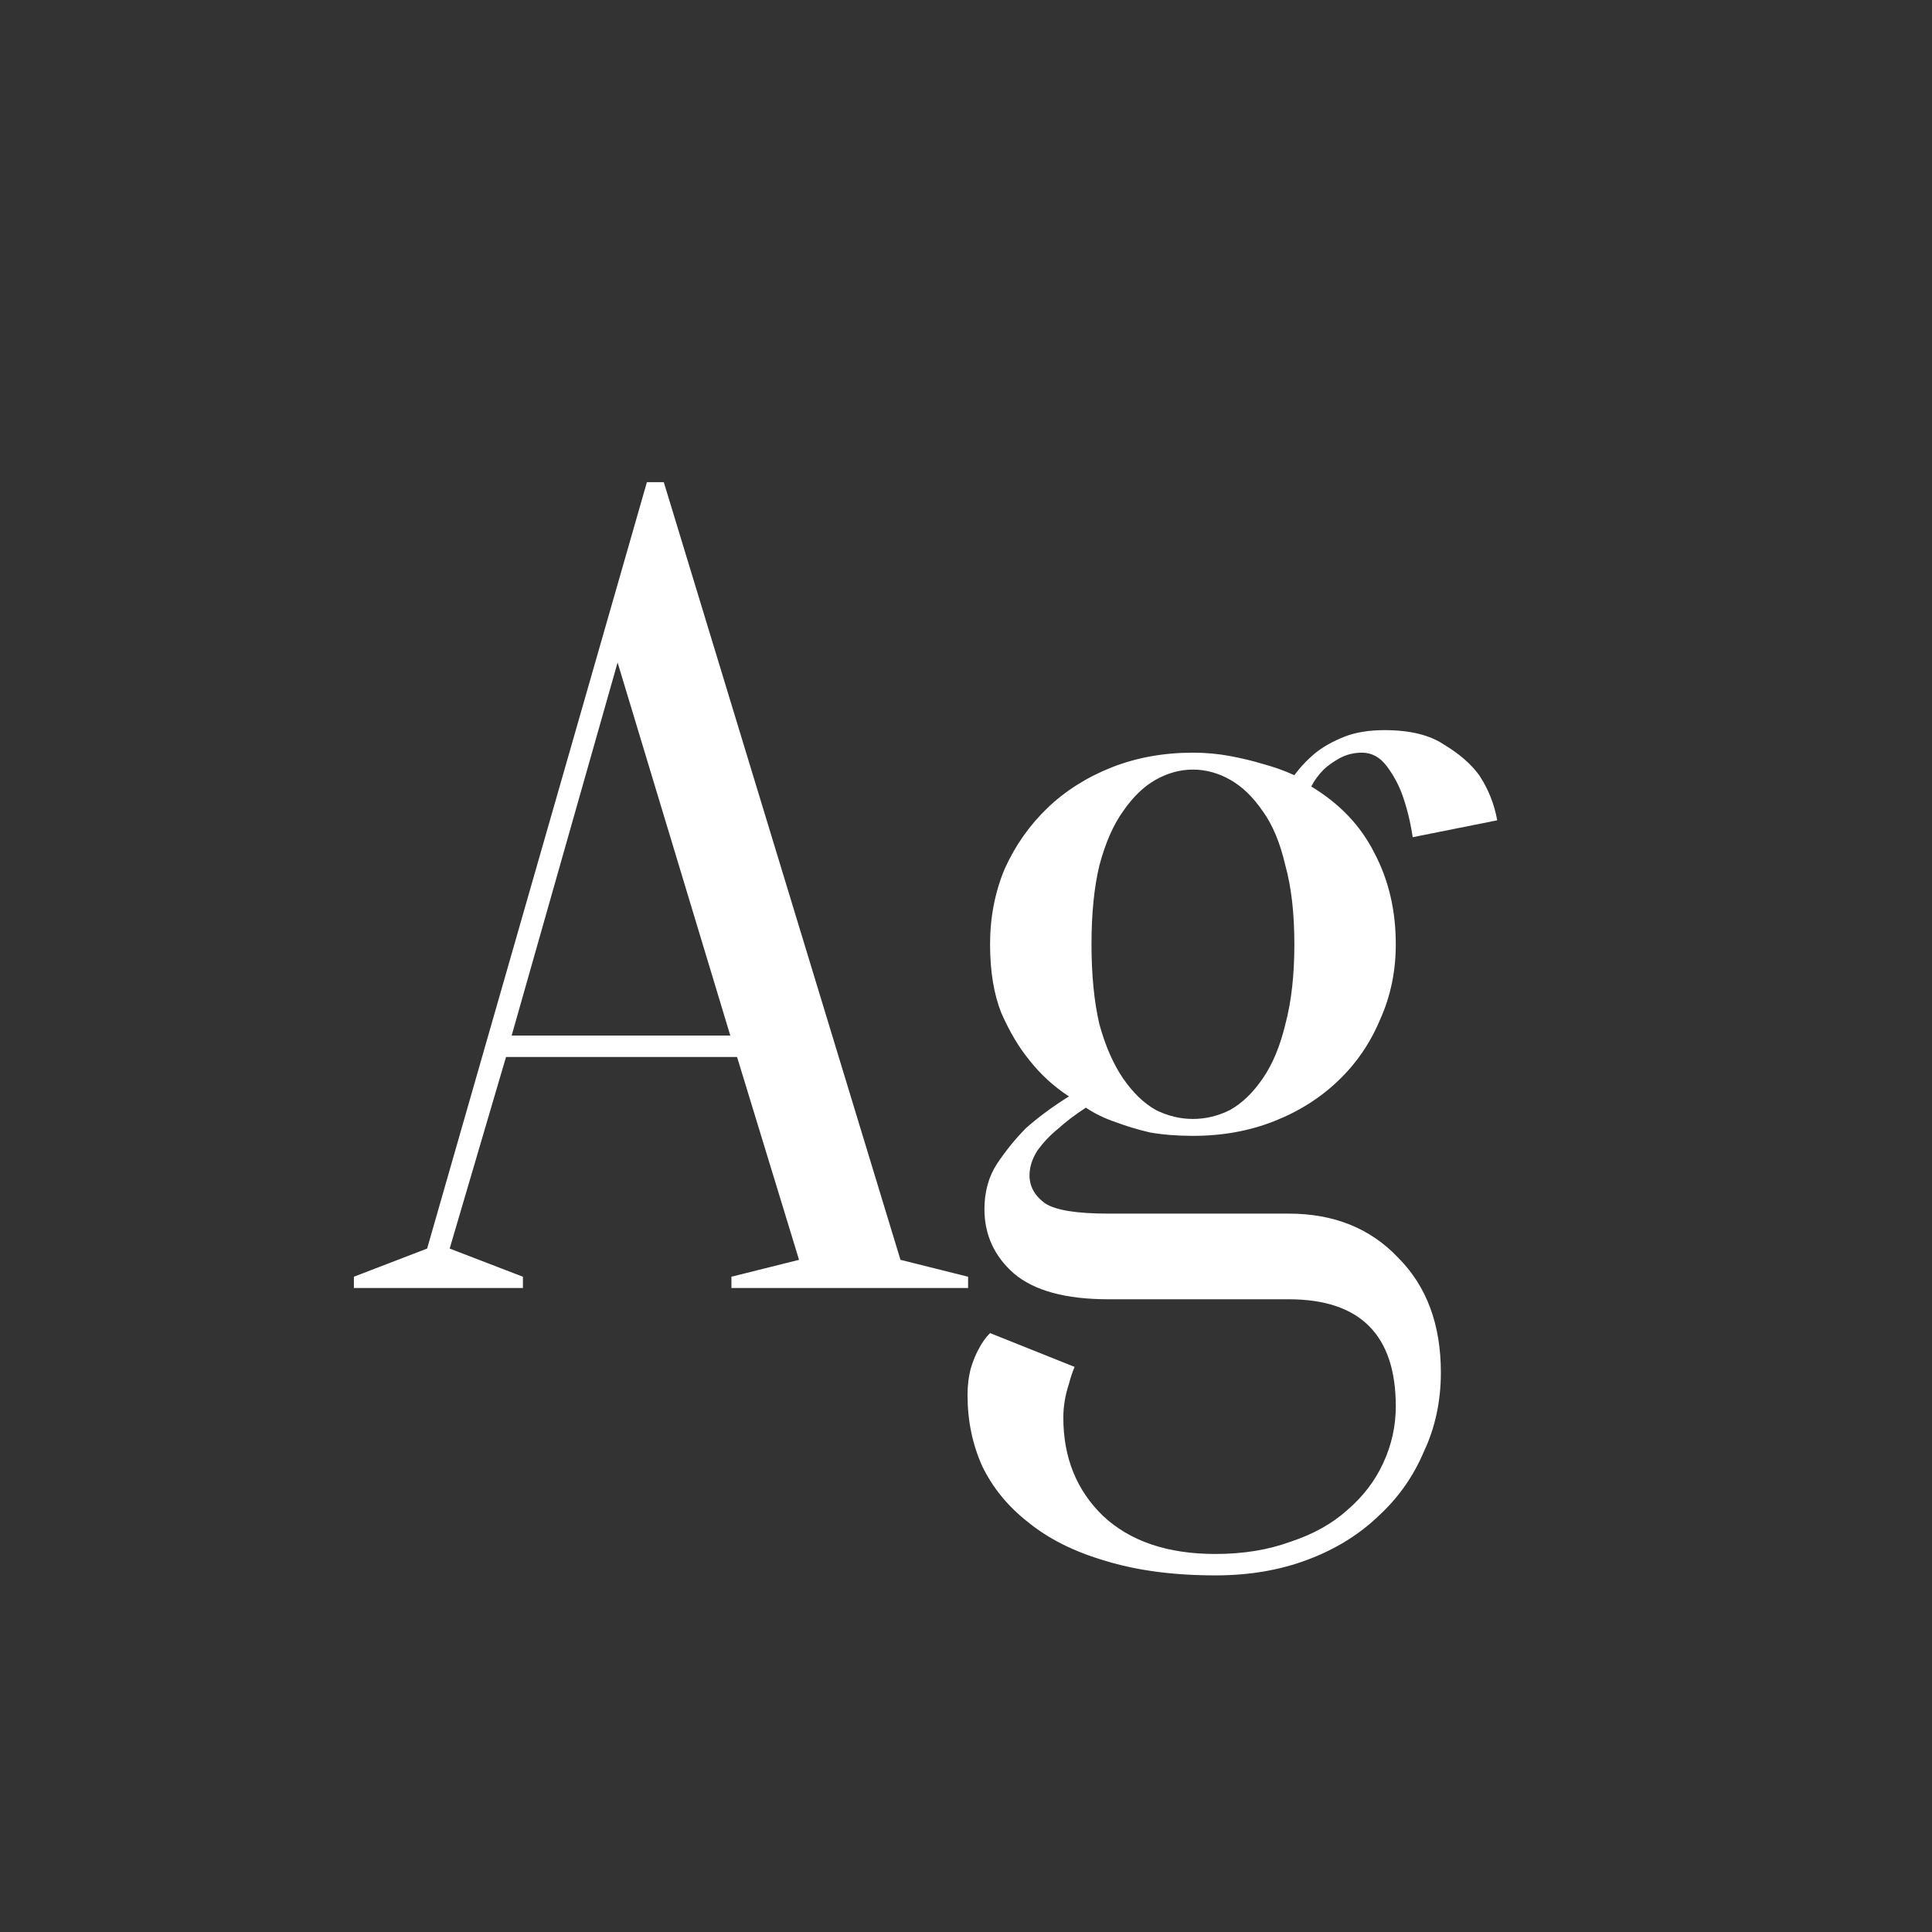 <svg width="24" height="24" viewBox="0 0 24 24" fill="none" xmlns="http://www.w3.org/2000/svg">
<rect x="0" y="0" width="24" height="24" fill="#333333" stroke="none"/>
<path d="M9.156 13.13H6.286L5.586 15.51L6.496 15.86V16H4.396V15.86L5.306 15.51L8.036 5.99H8.246L11.186 15.65L12.026 15.86V16H9.086V15.86L9.926 15.65L9.156 13.13ZM6.356 12.864H9.072L7.672 8.23L6.356 12.864ZM14.819 13.9C14.978 13.9 15.132 13.863 15.281 13.788C15.431 13.704 15.566 13.573 15.687 13.396C15.809 13.219 15.902 12.995 15.967 12.724C16.042 12.444 16.079 12.113 16.079 11.73C16.079 11.348 16.042 11.021 15.967 10.75C15.902 10.47 15.809 10.246 15.687 10.078C15.566 9.901 15.431 9.77 15.281 9.686C15.132 9.602 14.978 9.56 14.819 9.56C14.661 9.56 14.507 9.602 14.357 9.686C14.208 9.77 14.073 9.901 13.951 10.078C13.83 10.246 13.732 10.47 13.657 10.75C13.592 11.021 13.559 11.348 13.559 11.73C13.559 12.113 13.592 12.444 13.657 12.724C13.732 12.995 13.83 13.219 13.951 13.396C14.073 13.573 14.208 13.704 14.357 13.788C14.507 13.863 14.661 13.9 14.819 13.9ZM15.099 19.304C15.445 19.304 15.757 19.253 16.037 19.15C16.317 19.057 16.551 18.926 16.737 18.758C16.933 18.59 17.083 18.394 17.185 18.17C17.288 17.946 17.339 17.713 17.339 17.47C17.339 16.584 16.896 16.14 16.009 16.14H13.769C13.237 16.14 12.845 16.033 12.593 15.818C12.351 15.604 12.229 15.338 12.229 15.02C12.229 14.806 12.281 14.619 12.383 14.46C12.495 14.292 12.617 14.143 12.747 14.012C12.906 13.872 13.083 13.742 13.279 13.62C13.093 13.499 12.929 13.35 12.789 13.172C12.659 13.014 12.542 12.818 12.439 12.584C12.346 12.351 12.299 12.066 12.299 11.73C12.299 11.394 12.36 11.082 12.481 10.792C12.612 10.503 12.789 10.251 13.013 10.036C13.237 9.822 13.503 9.654 13.811 9.532C14.119 9.411 14.455 9.35 14.819 9.35C14.978 9.35 15.132 9.364 15.281 9.392C15.431 9.42 15.566 9.453 15.687 9.49C15.827 9.528 15.958 9.574 16.079 9.63C16.154 9.528 16.243 9.434 16.345 9.35C16.439 9.276 16.555 9.21 16.695 9.154C16.835 9.098 17.003 9.07 17.199 9.07C17.517 9.07 17.764 9.131 17.941 9.252C18.128 9.364 18.273 9.49 18.375 9.63C18.487 9.798 18.562 9.985 18.599 10.19L17.549 10.4C17.521 10.213 17.479 10.041 17.423 9.882C17.377 9.752 17.311 9.63 17.227 9.518C17.143 9.406 17.041 9.35 16.919 9.35C16.817 9.35 16.723 9.374 16.639 9.42C16.555 9.467 16.49 9.514 16.443 9.56C16.378 9.626 16.327 9.696 16.289 9.77C16.644 9.985 16.905 10.26 17.073 10.596C17.251 10.932 17.339 11.31 17.339 11.73C17.339 12.066 17.274 12.379 17.143 12.668C17.022 12.957 16.849 13.21 16.625 13.424C16.401 13.639 16.135 13.807 15.827 13.928C15.519 14.05 15.183 14.11 14.819 14.11C14.623 14.11 14.446 14.096 14.287 14.068C14.129 14.031 13.989 13.989 13.867 13.942C13.727 13.896 13.601 13.835 13.489 13.76C13.359 13.844 13.242 13.933 13.139 14.026C13.046 14.101 12.962 14.19 12.887 14.292C12.822 14.395 12.789 14.498 12.789 14.6C12.789 14.74 12.855 14.857 12.985 14.95C13.116 15.034 13.377 15.076 13.769 15.076H16.009C16.569 15.076 17.022 15.258 17.367 15.622C17.722 15.977 17.899 16.453 17.899 17.05C17.899 17.405 17.829 17.732 17.689 18.03C17.559 18.338 17.372 18.604 17.129 18.828C16.887 19.061 16.593 19.244 16.247 19.374C15.902 19.505 15.519 19.57 15.099 19.57C14.577 19.57 14.119 19.509 13.727 19.388C13.345 19.276 13.027 19.117 12.775 18.912C12.523 18.716 12.332 18.483 12.201 18.212C12.08 17.942 12.019 17.648 12.019 17.33C12.019 17.209 12.033 17.097 12.061 16.994C12.089 16.901 12.122 16.822 12.159 16.756C12.197 16.681 12.243 16.616 12.299 16.56L13.349 16.98C13.321 17.046 13.298 17.116 13.279 17.19C13.233 17.33 13.209 17.47 13.209 17.61C13.209 18.105 13.373 18.511 13.699 18.828C14.035 19.145 14.502 19.304 15.099 19.304Z" fill="white"/>
</svg>
